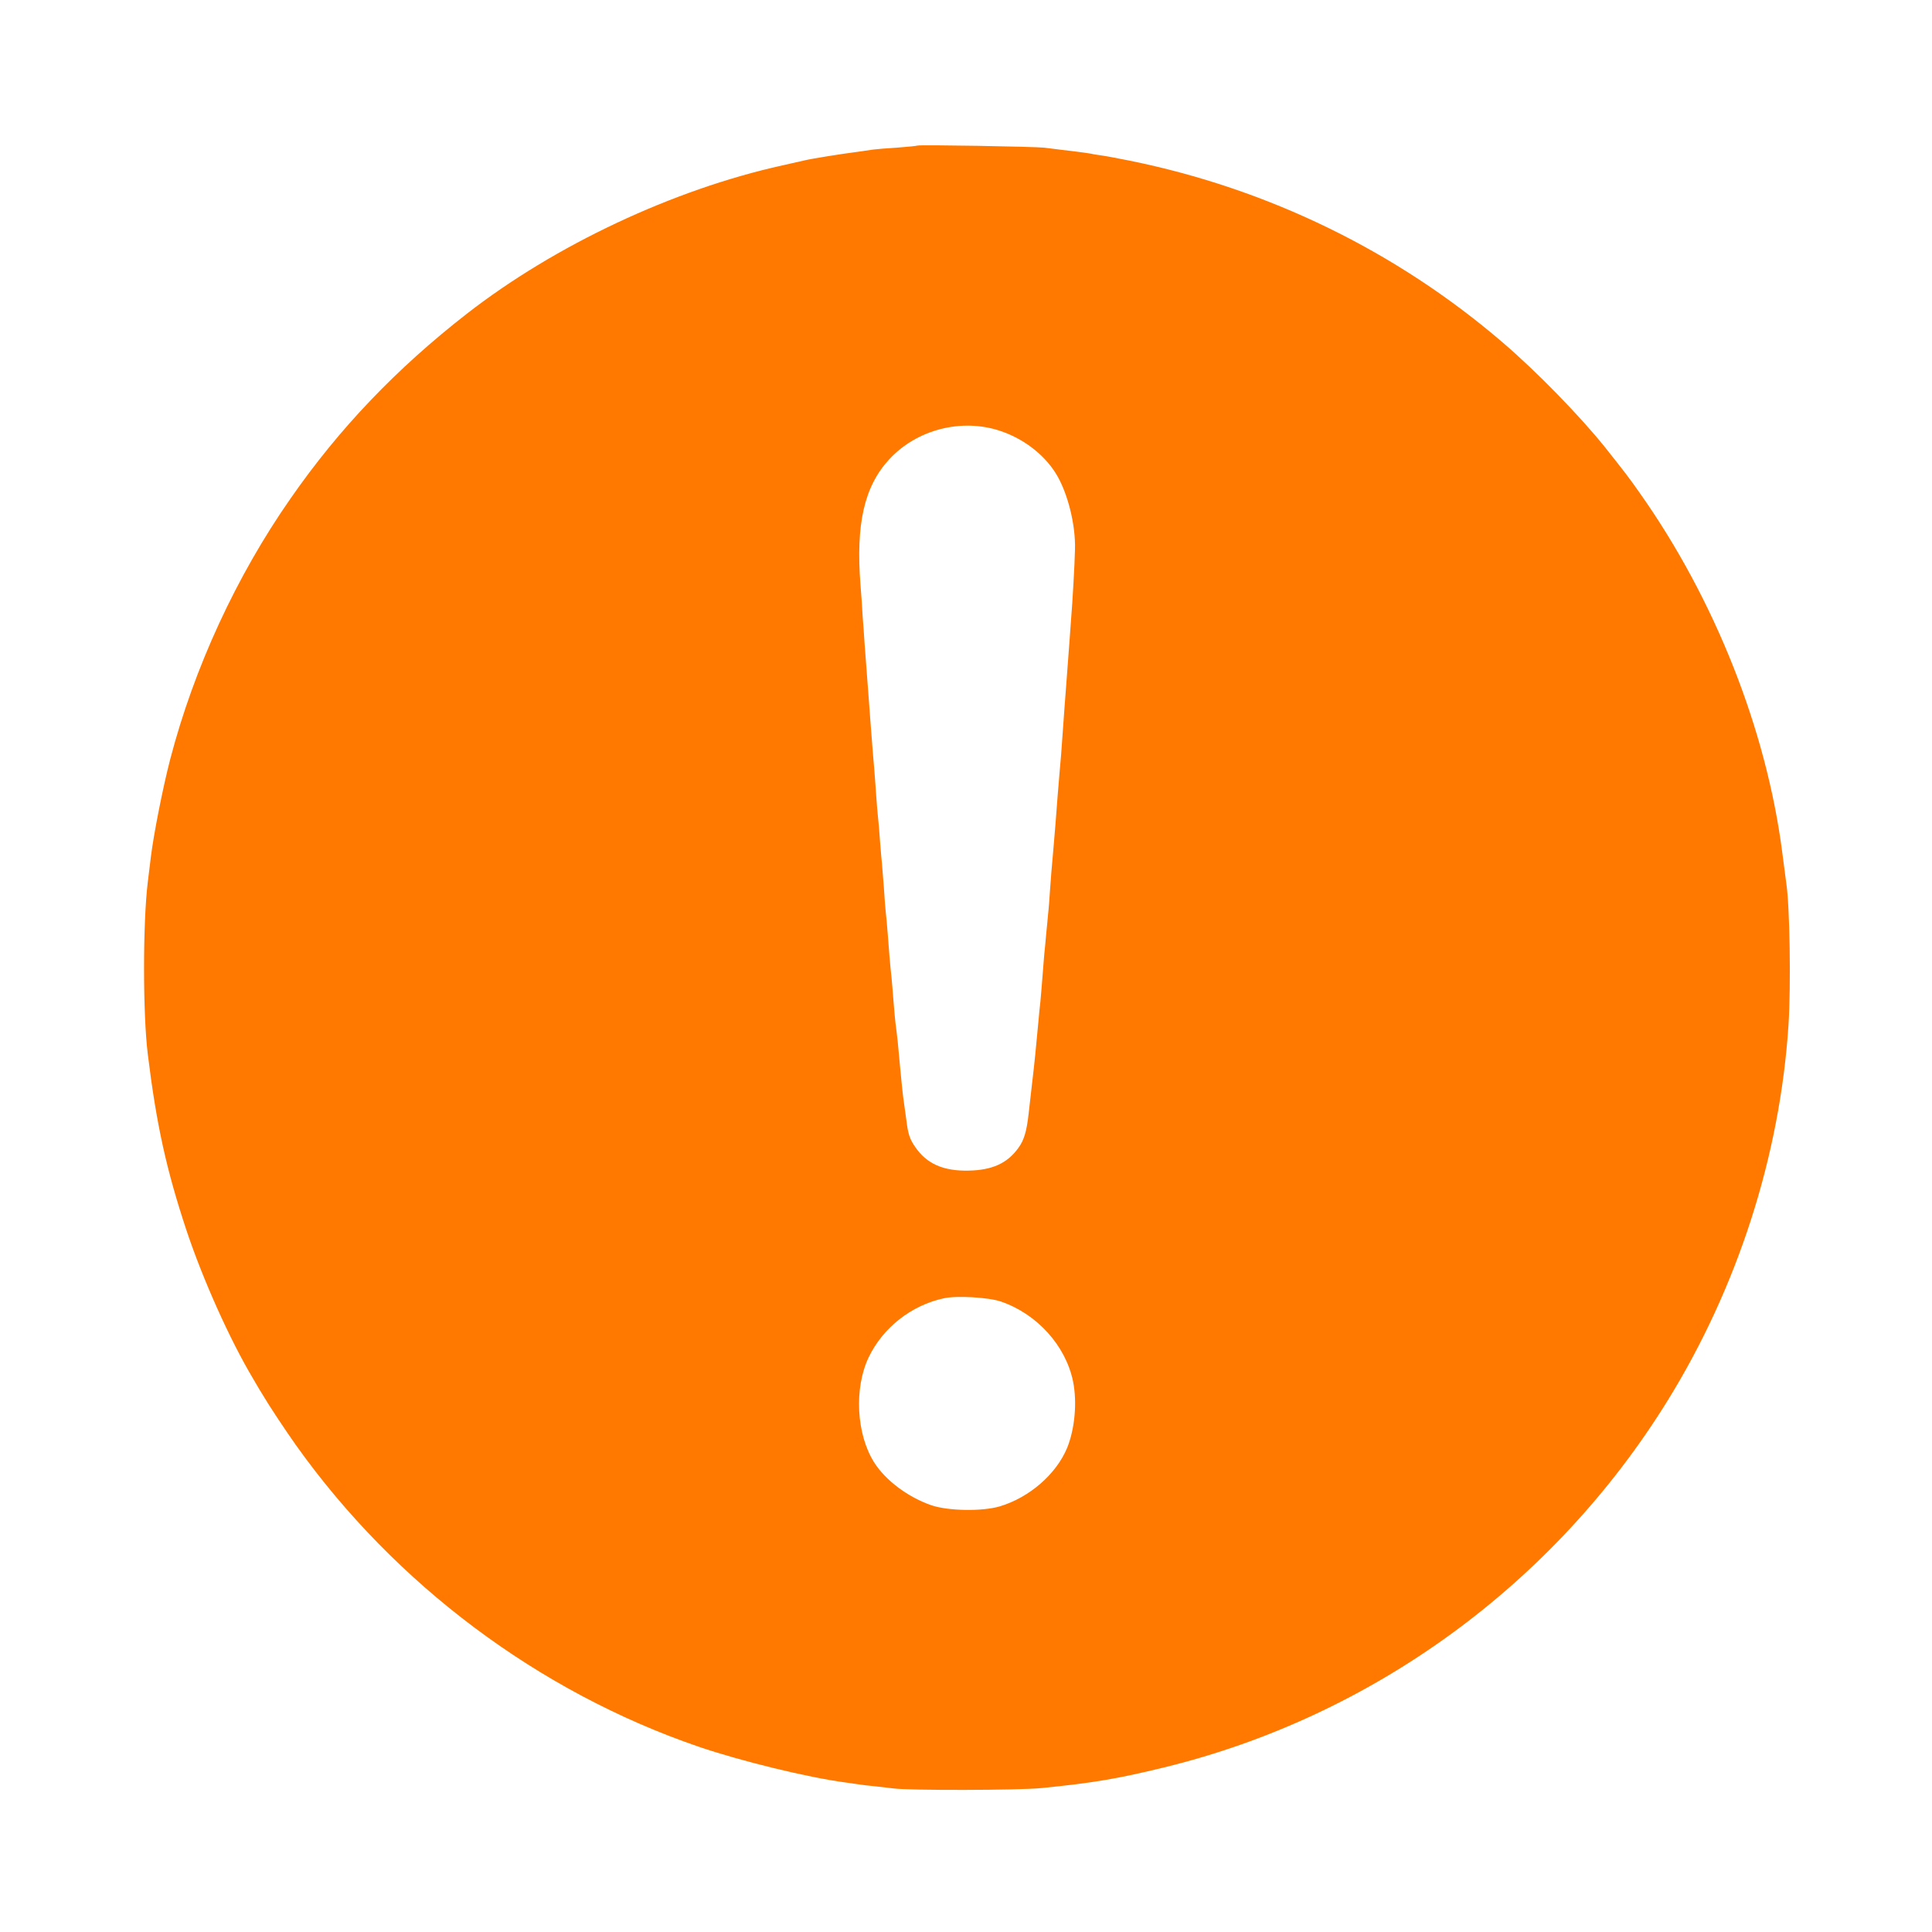 <!-- Generated by IcoMoon.io -->
<svg version="1.1" xmlns="http://www.w3.org/2000/svg" width="32" height="32" viewBox="0 0 32 32">
<title>Warning_important</title>
<path fill="#ff7900" d="M15.2 2.41c-0.010 0.006-0.16 0.022-0.336 0.035-0.176 0.010-0.355 0.026-0.4 0.032s-0.15 0.022-0.24 0.035c-0.275 0.035-0.762 0.112-0.896 0.144-0.070 0.016-0.237 0.054-0.368 0.083-1.808 0.4-3.77 1.322-5.232 2.461-1.158 0.902-2.106 1.891-2.915 3.056-0.896 1.283-1.597 2.8-1.994 4.32-0.122 0.47-0.275 1.245-0.32 1.616-0.019 0.157-0.042 0.346-0.051 0.416-0.083 0.678-0.083 2.186 0 2.854 0.144 1.171 0.307 1.907 0.637 2.906 0.275 0.826 0.723 1.824 1.107 2.467 0.070 0.122 0.141 0.24 0.154 0.259 0.099 0.17 0.378 0.592 0.56 0.848 1.642 2.304 4.013 4.080 6.666 4.989 0.694 0.237 1.805 0.509 2.429 0.592 0.090 0.013 0.189 0.026 0.224 0.032 0.032 0.006 0.157 0.022 0.272 0.032 0.115 0.013 0.253 0.029 0.304 0.035 0.243 0.035 2.074 0.032 2.448-0.006 0.861-0.086 1.261-0.154 2.032-0.342 3.45-0.842 6.461-3.037 8.339-6.074 1.158-1.872 1.862-4.054 2.003-6.224 0.042-0.653 0.022-1.981-0.038-2.358-0.006-0.038-0.035-0.262-0.064-0.49-0.262-2.042-1.12-4.205-2.358-5.958-0.179-0.256-0.256-0.355-0.579-0.762-0.413-0.515-1.126-1.248-1.693-1.734-1.763-1.514-3.891-2.55-6.186-3.014-0.176-0.035-0.378-0.074-0.445-0.083s-0.154-0.022-0.192-0.032c-0.038-0.006-0.138-0.022-0.227-0.032-0.086-0.010-0.218-0.026-0.288-0.035s-0.186-0.022-0.256-0.032c-0.173-0.019-2.077-0.051-2.096-0.035zM16.563 7.136c0.381 0.125 0.723 0.384 0.922 0.701 0.195 0.31 0.333 0.848 0.32 1.267-0.003 0.211-0.045 0.928-0.061 1.104-0.003 0.061-0.019 0.24-0.029 0.4-0.022 0.301-0.042 0.573-0.067 0.896-0.010 0.106-0.022 0.301-0.032 0.432-0.038 0.557-0.051 0.694-0.064 0.832-0.006 0.080-0.022 0.253-0.032 0.384-0.032 0.432-0.045 0.589-0.077 0.96-0.019 0.202-0.042 0.483-0.051 0.624s-0.022 0.32-0.032 0.4c-0.006 0.080-0.022 0.23-0.032 0.336s-0.022 0.256-0.032 0.336c-0.006 0.080-0.022 0.259-0.032 0.4s-0.026 0.314-0.032 0.384c-0.010 0.070-0.022 0.214-0.032 0.32-0.042 0.454-0.064 0.685-0.112 1.088-0.019 0.157-0.042 0.358-0.051 0.448-0.032 0.291-0.077 0.442-0.173 0.57-0.182 0.25-0.429 0.362-0.816 0.371-0.426 0.010-0.704-0.115-0.893-0.397-0.090-0.131-0.115-0.211-0.144-0.448-0.022-0.16-0.045-0.323-0.051-0.368s-0.029-0.253-0.048-0.464c-0.032-0.365-0.051-0.554-0.080-0.768-0.006-0.054-0.022-0.211-0.032-0.352s-0.026-0.314-0.032-0.384c-0.026-0.234-0.045-0.477-0.064-0.736-0.010-0.141-0.026-0.301-0.032-0.352-0.006-0.054-0.022-0.24-0.032-0.416-0.013-0.176-0.029-0.355-0.032-0.4-0.006-0.045-0.019-0.211-0.032-0.368-0.010-0.16-0.026-0.333-0.032-0.384-0.006-0.054-0.022-0.227-0.032-0.384-0.010-0.16-0.026-0.352-0.032-0.432-0.013-0.134-0.032-0.39-0.064-0.8-0.006-0.096-0.022-0.291-0.032-0.432-0.022-0.298-0.042-0.554-0.064-0.848-0.006-0.115-0.022-0.317-0.032-0.448-0.006-0.131-0.022-0.362-0.035-0.512-0.080-1.021 0.061-1.638 0.477-2.090 0.458-0.493 1.194-0.682 1.834-0.47zM16.579 21.558c0.598 0.205 1.072 0.73 1.194 1.322 0.070 0.349 0.029 0.79-0.099 1.104-0.182 0.435-0.624 0.819-1.114 0.966-0.288 0.086-0.858 0.077-1.136-0.019-0.387-0.134-0.758-0.413-0.944-0.707-0.298-0.47-0.336-1.235-0.090-1.747 0.237-0.49 0.707-0.858 1.242-0.973 0.211-0.048 0.746-0.016 0.947 0.054z"></path>
</svg>
